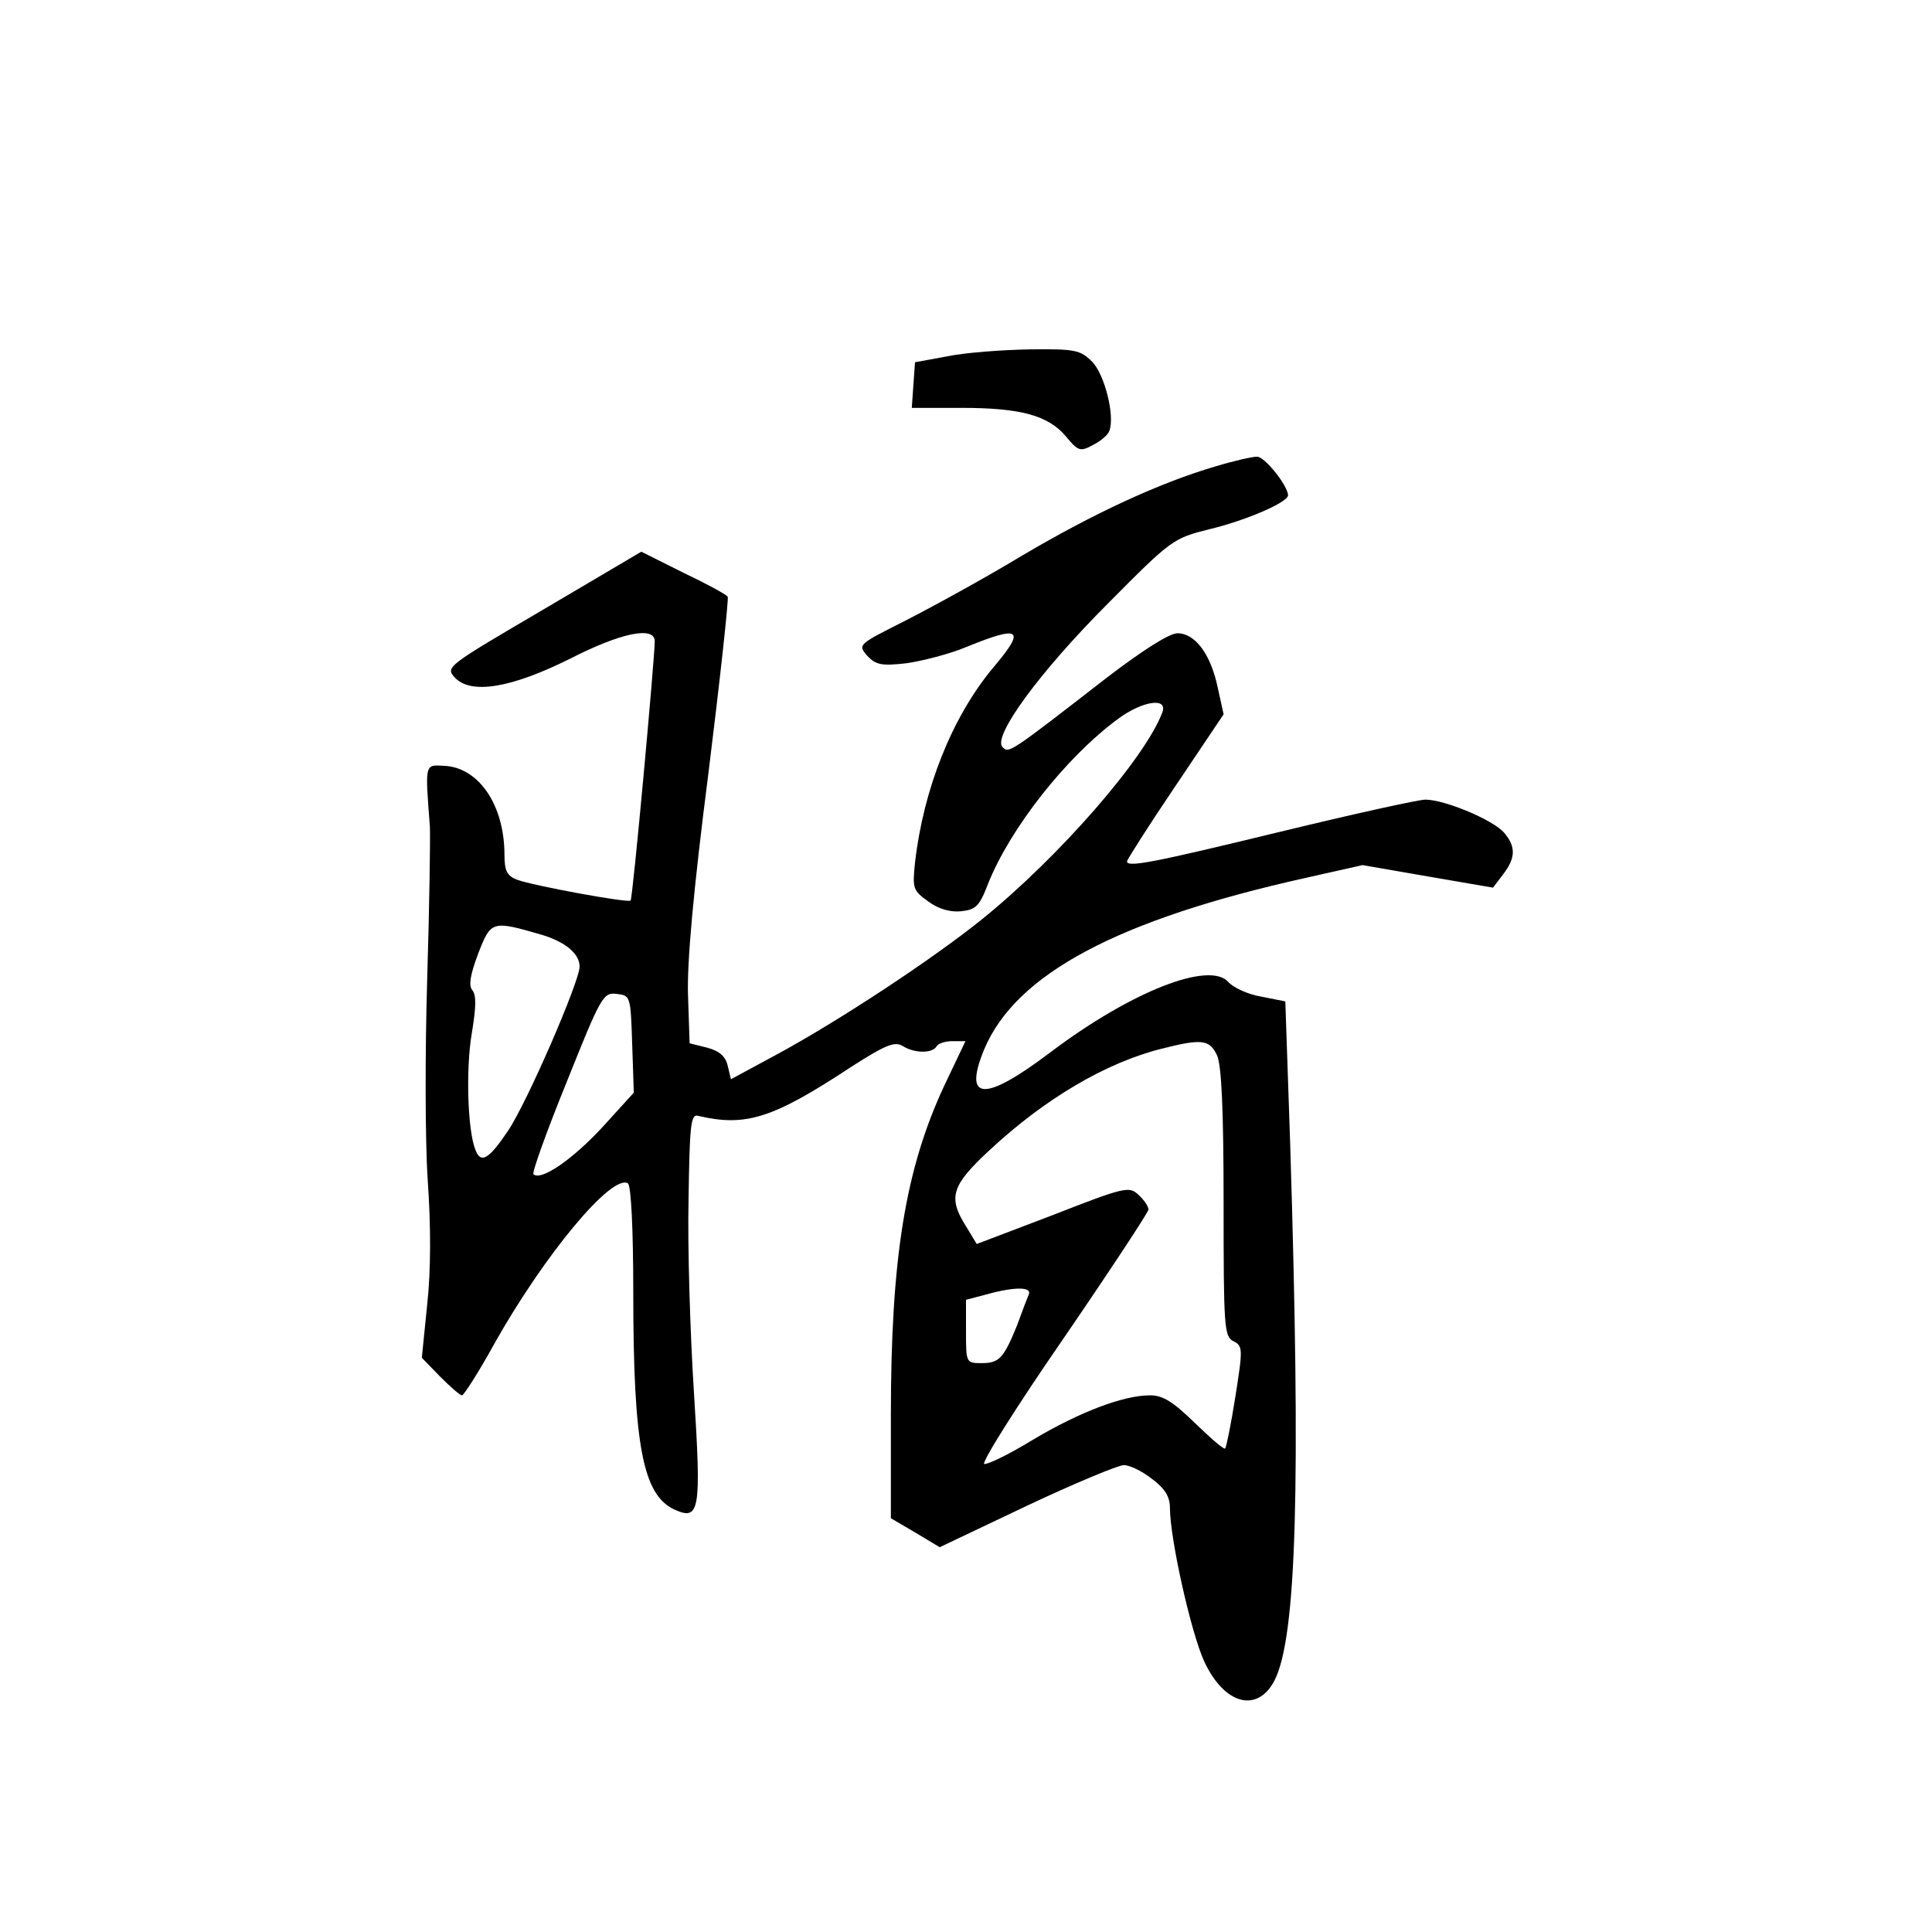 <?xml version="1.0" standalone="no"?>
<!DOCTYPE svg PUBLIC "-//W3C//DTD SVG 20010904//EN"
 "http://www.w3.org/TR/2001/REC-SVG-20010904/DTD/svg10.dtd">
<svg version="1.0" xmlns="http://www.w3.org/2000/svg"
 width="360pt" height="360pt" viewBox="0 0 360 360"
 preserveAspectRatio="xMidYMid meet">
<g transform="translate(0,360) scale(0.1,-0.1)"
fill="#000000" stroke="none">
<path d="M1765 2936 l-60 -11 -3 -42 -3 -43 92 0 c111 0 162 -14 195 -53 23
-28 27 -29 51 -16 14 7 28 19 30 26 11 28 -9 106 -32 129 -22 22 -32 24 -117
23 -51 -1 -120 -6 -153 -13z"/>
<path d="M2265 2731 c-105 -31 -226 -87 -360 -166 -71 -43 -170 -97 -219 -122
-87 -44 -88 -44 -70 -65 16 -17 27 -19 72 -14 29 4 81 17 114 31 101 41 110
33 47 -41 -75 -91 -128 -223 -144 -361 -5 -49 -4 -52 25 -73 19 -14 41 -20 61
-18 27 3 34 9 50 51 41 103 145 236 243 308 45 33 92 40 82 12 -32 -86 -193
-270 -335 -385 -93 -75 -266 -189 -382 -252 l-87 -47 -6 25 c-4 18 -16 28 -39
34 l-32 8 -3 90 c-2 61 10 195 38 413 22 177 38 325 36 329 -2 4 -39 24 -83
45 l-78 39 -183 -108 c-179 -105 -182 -107 -165 -126 30 -33 106 -20 216 35
94 48 157 61 157 32 0 -31 -41 -480 -45 -483 -4 -5 -184 28 -212 39 -18 7 -23
16 -23 46 0 93 -48 163 -112 166 -37 2 -36 6 -27 -113 1 -25 -1 -153 -5 -285
-4 -133 -4 -299 1 -374 6 -85 6 -169 -1 -232 l-10 -99 34 -35 c19 -19 37 -35
41 -35 3 0 31 43 60 96 94 167 219 317 249 299 6 -4 10 -86 10 -203 0 -286 18
-378 77 -405 47 -21 50 -2 36 219 -7 110 -12 271 -10 359 2 136 4 159 17 156
89 -21 139 -6 286 91 64 41 81 48 96 39 22 -14 55 -14 63 -1 3 6 17 10 30 10
l24 0 -40 -84 c-72 -155 -99 -320 -99 -613 l0 -192 46 -27 45 -27 162 77 c89
42 171 76 181 76 11 0 34 -11 53 -26 24 -18 33 -33 33 -54 0 -56 39 -232 64
-286 37 -80 99 -97 131 -35 41 81 49 360 29 1001 l-9 264 -45 9 c-25 4 -52 17
-61 27 -35 40 -181 -17 -332 -131 -123 -93 -163 -91 -123 6 59 140 248 241
598 319 l107 24 121 -21 122 -21 19 25 c23 30 24 51 2 77 -20 24 -111 62 -147
62 -13 0 -135 -27 -271 -60 -235 -57 -285 -67 -285 -55 0 3 40 66 90 140 l90
134 -11 50 c-13 62 -42 101 -75 101 -15 0 -64 -31 -132 -83 -183 -142 -182
-141 -194 -129 -19 19 68 139 197 268 118 119 121 121 189 138 67 16 146 50
146 63 0 18 -44 73 -58 72 -9 0 -44 -8 -77 -18z m-1255 -873 c43 -13 70 -35
70 -59 0 -28 -99 -256 -134 -307 -35 -52 -50 -61 -60 -35 -15 37 -18 152 -7
217 8 48 9 72 1 81 -7 9 -4 28 11 68 24 62 26 62 119 35z m168 -204 l3 -90
-60 -66 c-55 -59 -113 -99 -127 -86 -3 3 25 81 62 172 64 160 68 167 93 164
26 -3 26 -4 29 -94z m1090 -21 c8 -19 12 -98 12 -275 0 -230 1 -248 18 -257
18 -9 18 -14 4 -103 -8 -51 -17 -95 -19 -97 -2 -3 -27 19 -56 47 -41 40 -60
52 -84 52 -50 0 -131 -31 -217 -82 -44 -27 -85 -47 -92 -46 -6 2 60 107 147
233 87 127 158 235 159 241 0 6 -8 18 -19 28 -17 16 -26 14 -159 -38 l-142
-54 -20 33 c-34 54 -27 76 43 141 104 97 218 164 322 190 75 19 89 17 103 -13z
m-351 -445 c-3 -7 -13 -33 -22 -58 -25 -61 -33 -70 -66 -70 -29 0 -29 1 -29
59 l0 59 38 10 c54 15 85 14 79 0z"/>
</g>
</svg>
